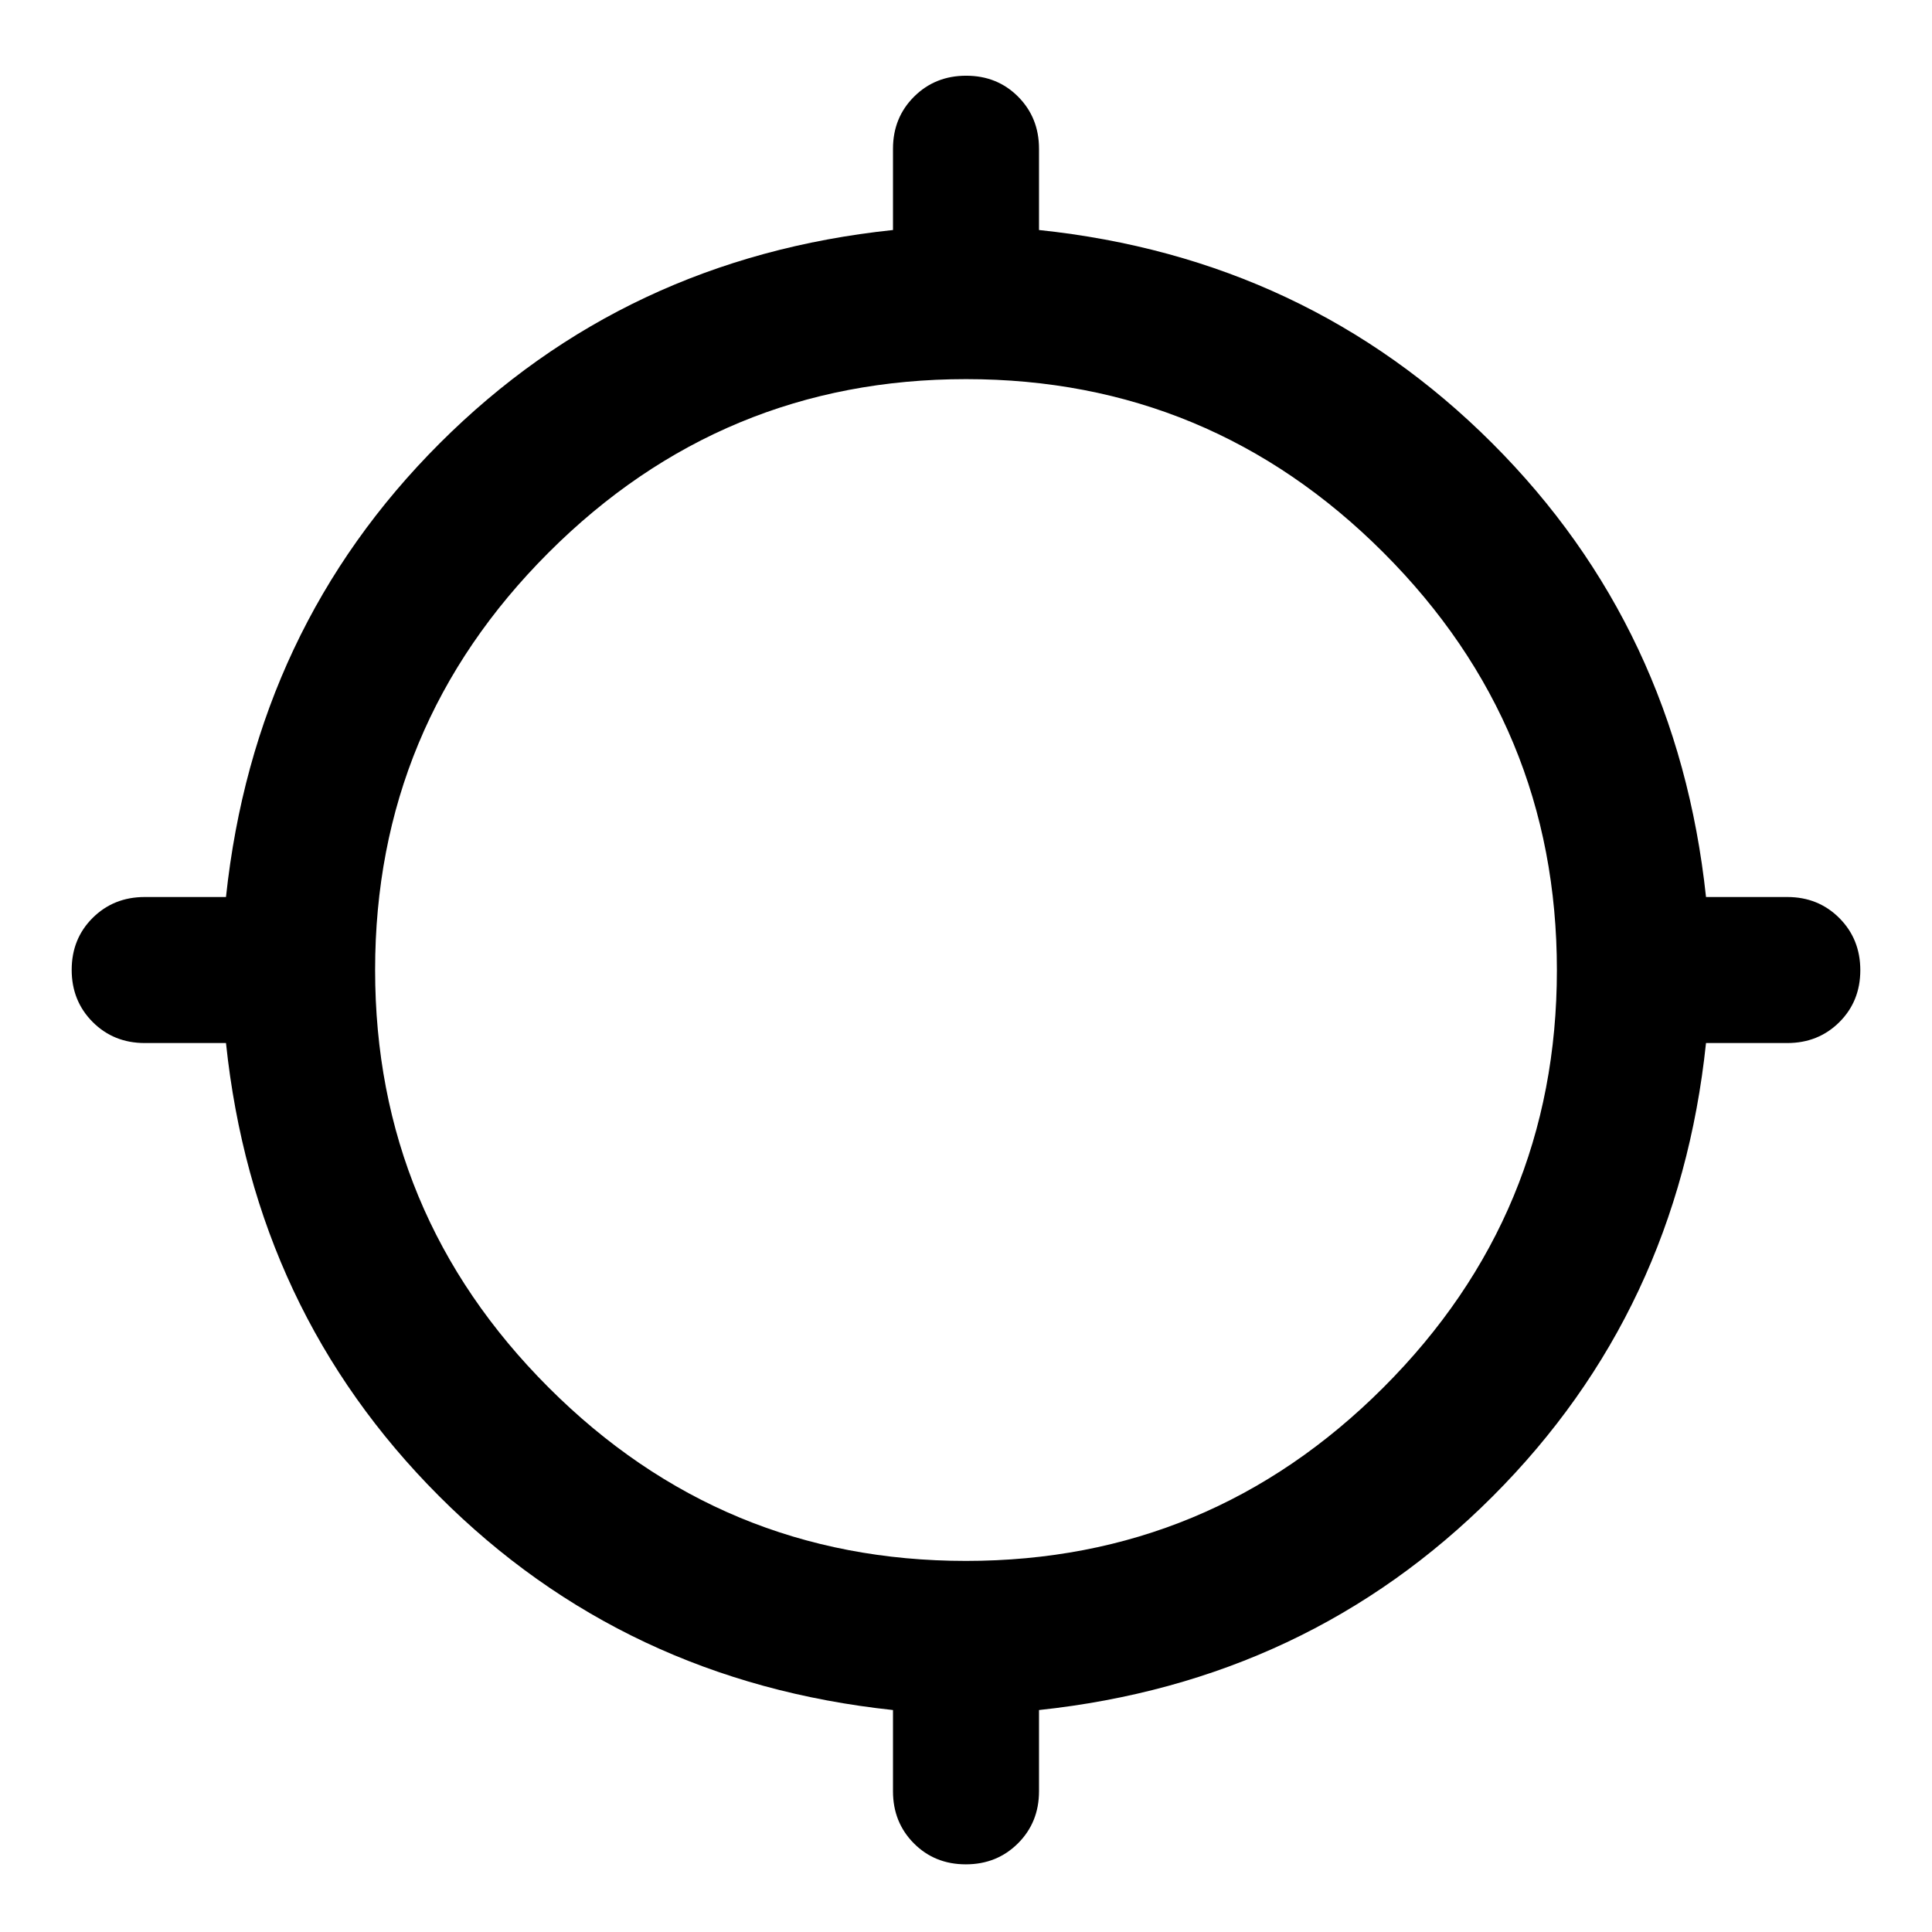 <svg xmlns="http://www.w3.org/2000/svg" viewBox="0 -960 960 960" width="32" height="32"><path d="M443.72-69.91v-40.38q-133.56-14.24-225.5-106.25-91.93-92.02-105.93-225.18H71.91q-15.42 0-25.86-10.45-10.43-10.46-10.43-25.91 0-15.46 10.43-25.83 10.44-10.37 25.86-10.37h40.38q14.24-133.56 106.25-225.5 92.02-91.93 225.18-105.93v-40.38q0-15.42 10.45-25.86 10.46-10.43 25.91-10.43 15.46 0 25.83 10.43 10.37 10.44 10.37 25.86v40.38q133.16 14 225.18 105.93 92.01 91.94 106.25 225.5h40.38q15.42 0 25.86 10.45 10.43 10.46 10.43 25.91 0 15.46-10.43 25.83-10.44 10.37-25.86 10.37h-40.38q-14 133.16-105.93 225.18-91.94 92.01-225.5 106.25v40.38q0 15.42-10.45 25.86-10.46 10.43-25.91 10.43-15.46 0-25.83-10.43-10.37-10.44-10.37-25.86Zm36.25-114.48q121.23 0 207.44-86.18 86.2-86.17 86.2-207.4t-86.18-207.44q-86.17-86.2-207.4-86.2t-207.44 86.18q-86.2 86.17-86.2 207.4t86.18 207.44q86.17 86.2 207.4 86.2Z"/></svg>
